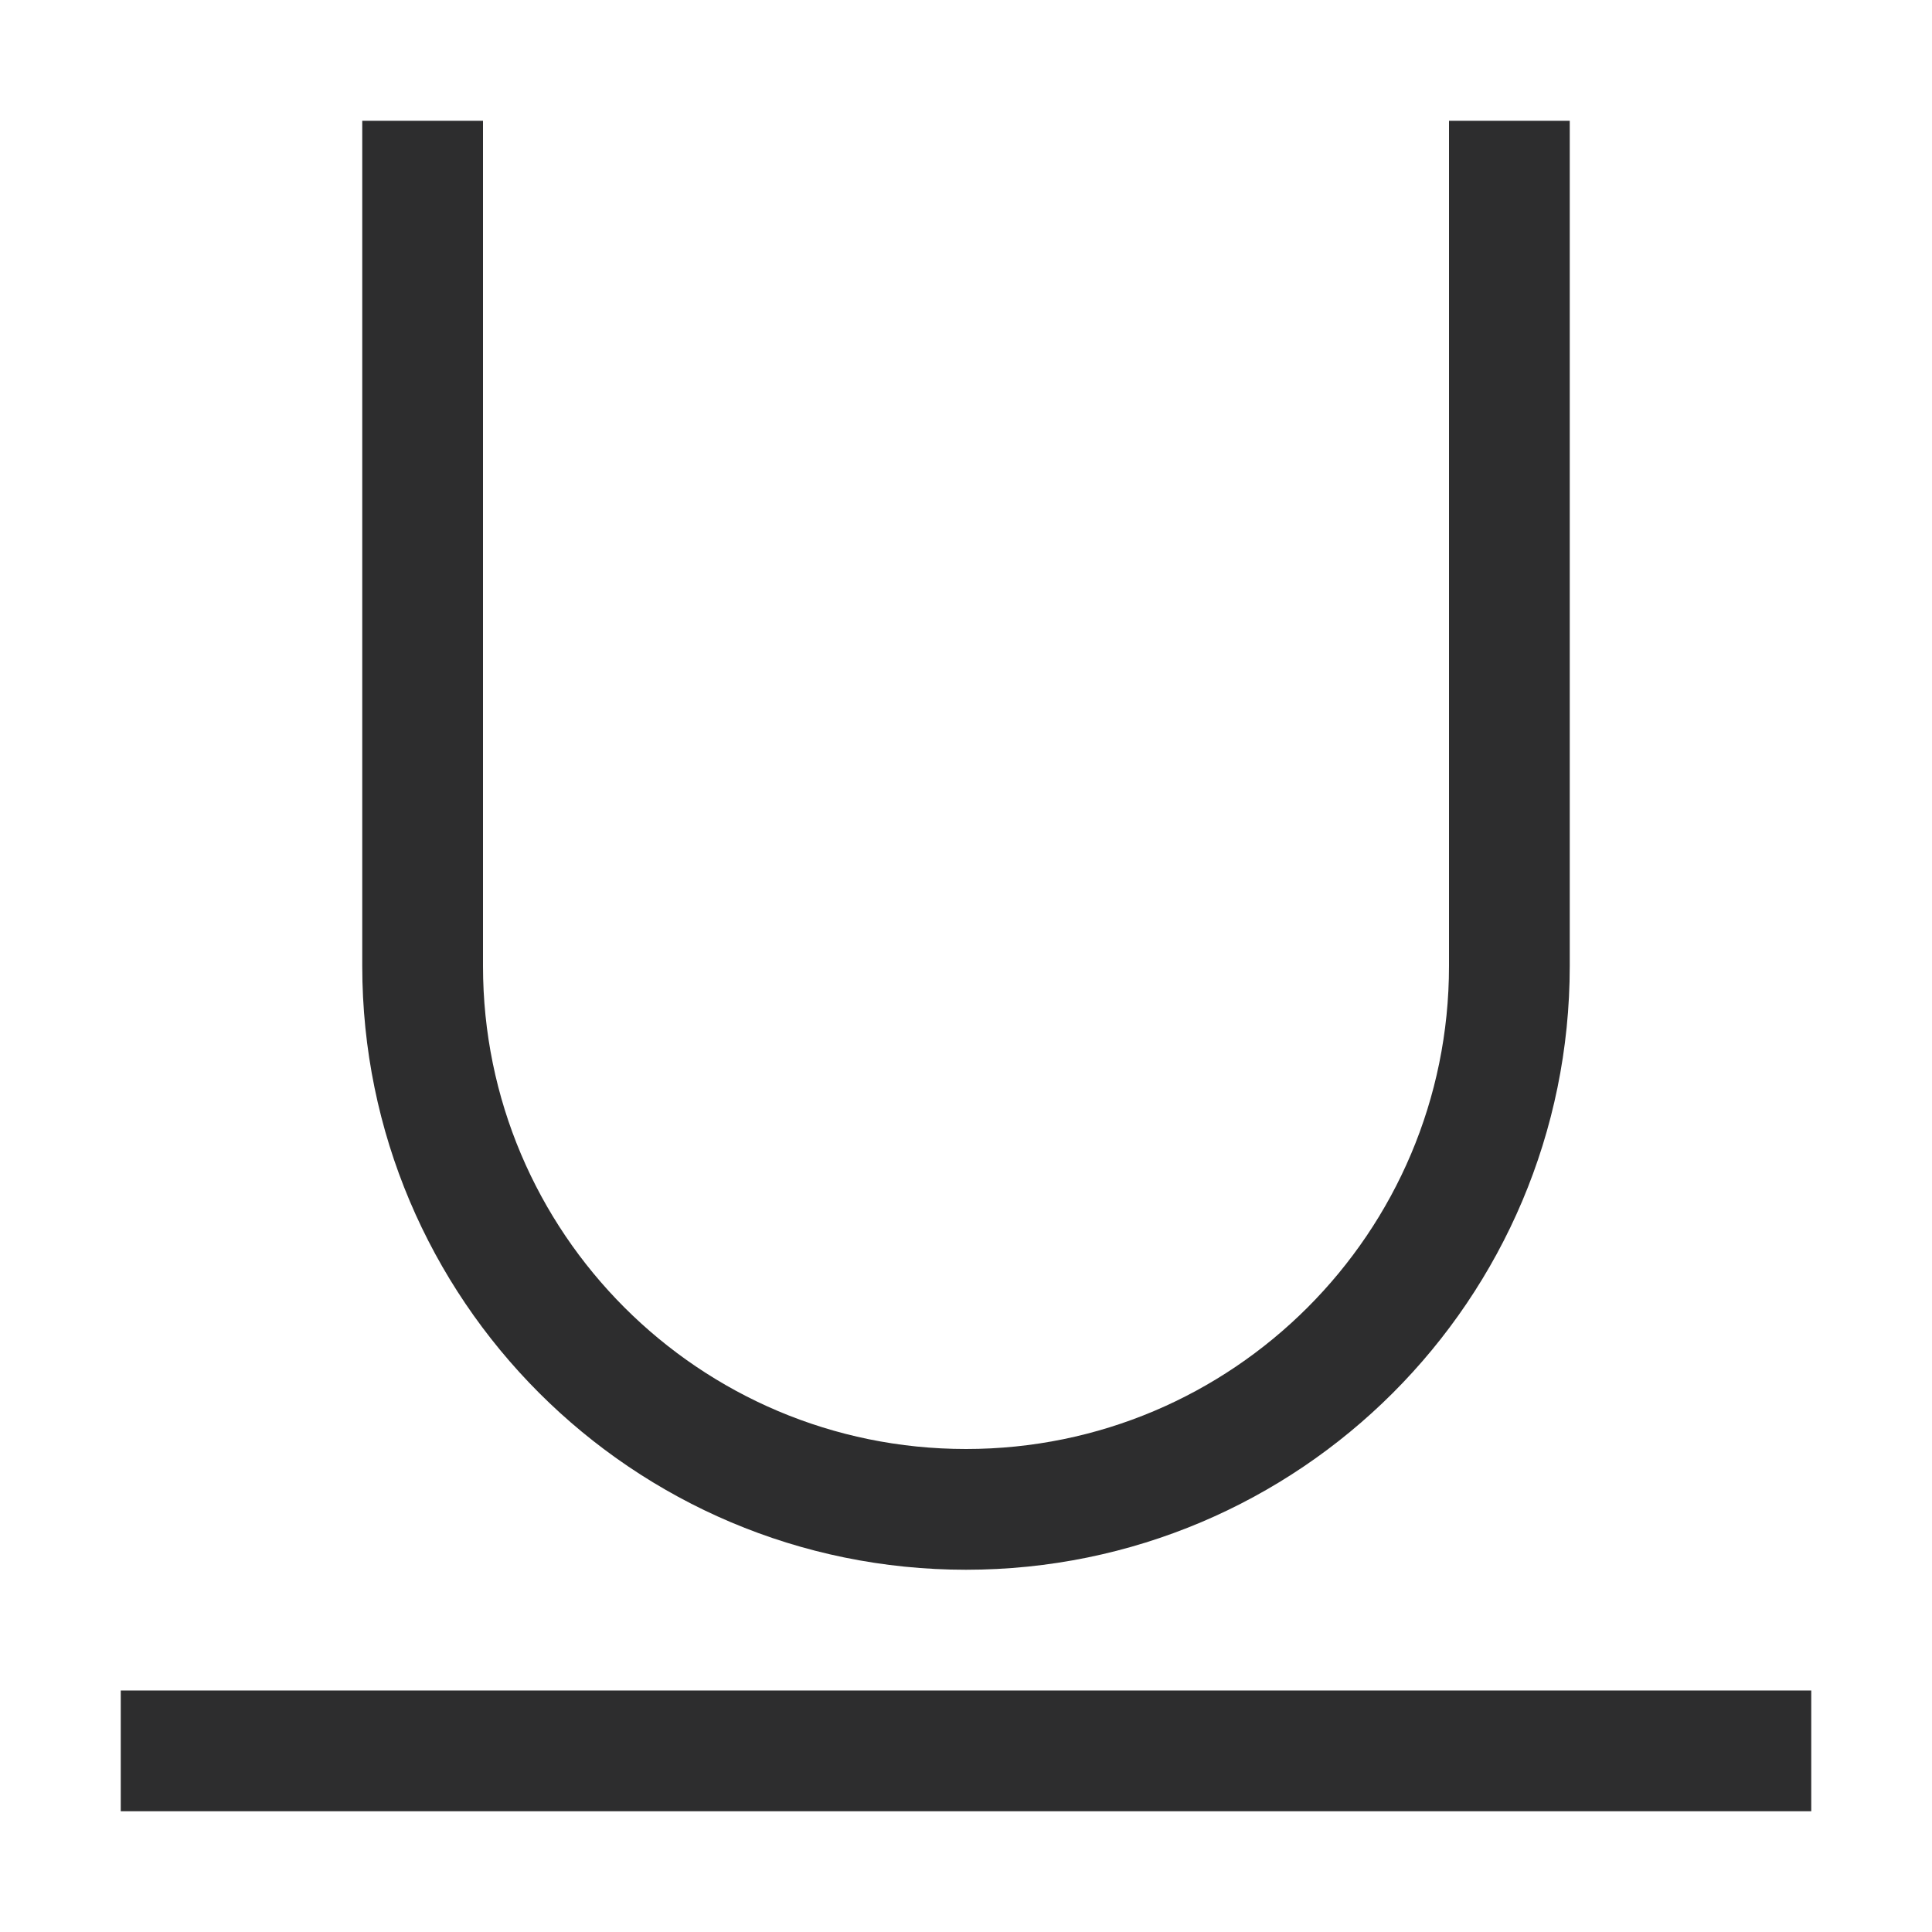 <svg width="16" height="16" viewBox="0 0 16 16" fill="none" xmlns="http://www.w3.org/2000/svg">
<path d="M1 14.5L15 14.5" stroke="#2D2D2E"/>
<path d="M12.5 1V8C12.5 10.485 10.485 12.5 8 12.5C5.515 12.5 3.5 10.485 3.5 8L3.5 1" stroke="#2D2D2E"/>
</svg>
